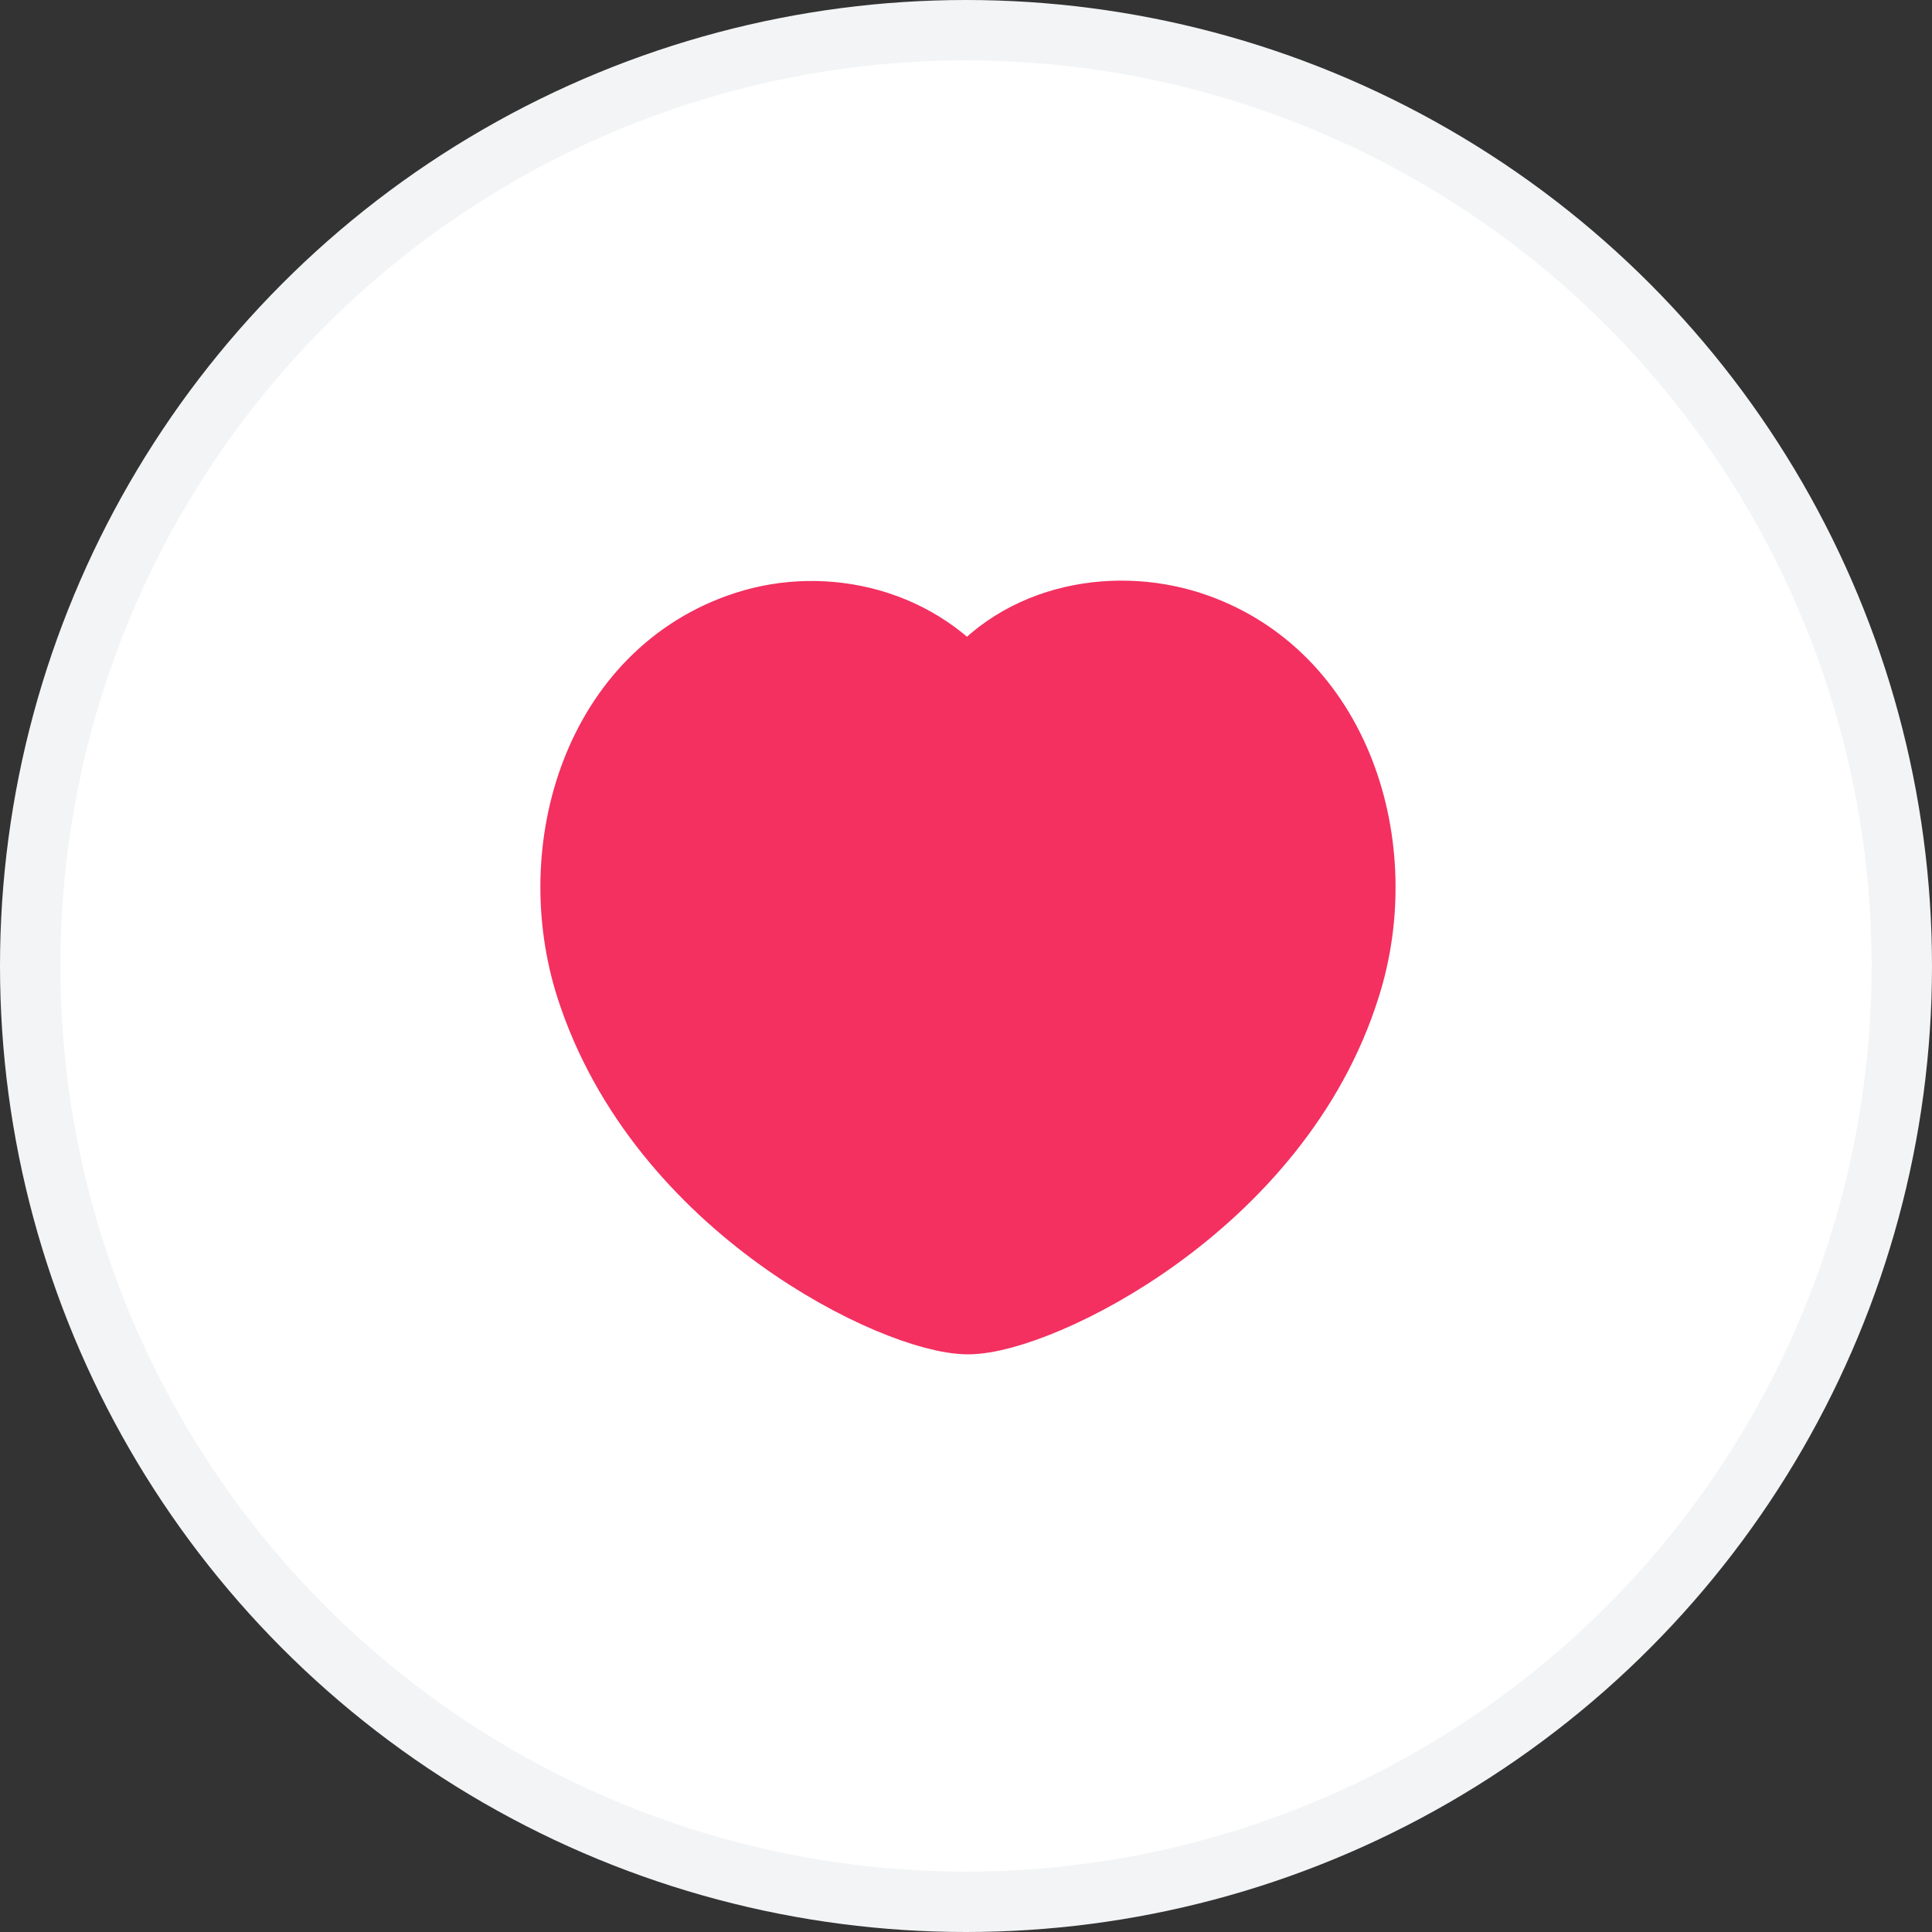 <svg width="32" height="32" viewBox="0 0 32 32" fill="none" xmlns="http://www.w3.org/2000/svg">
<rect x="0" y="0" width="32" height="32" fill="#333333" stroke="none"/>
<circle cx="16" cy="16" r="15.5" fill="white" stroke="#F2F4F5"/>
<path fill-rule="evenodd" clip-rule="evenodd" d="M9.948 16.298C9.233 14.065 10.069 11.288 12.414 10.533C13.647 10.135 15.169 10.467 16.034 11.66C16.849 10.423 18.415 10.138 19.647 10.533C21.991 11.288 22.833 14.065 22.118 16.298C21.005 19.838 17.12 21.682 16.034 21.682C14.949 21.682 11.099 19.879 9.948 16.298Z" fill="#F33060" stroke="#F33060" stroke-width="1.5" stroke-linecap="round" stroke-linejoin="round"/>
</svg>
